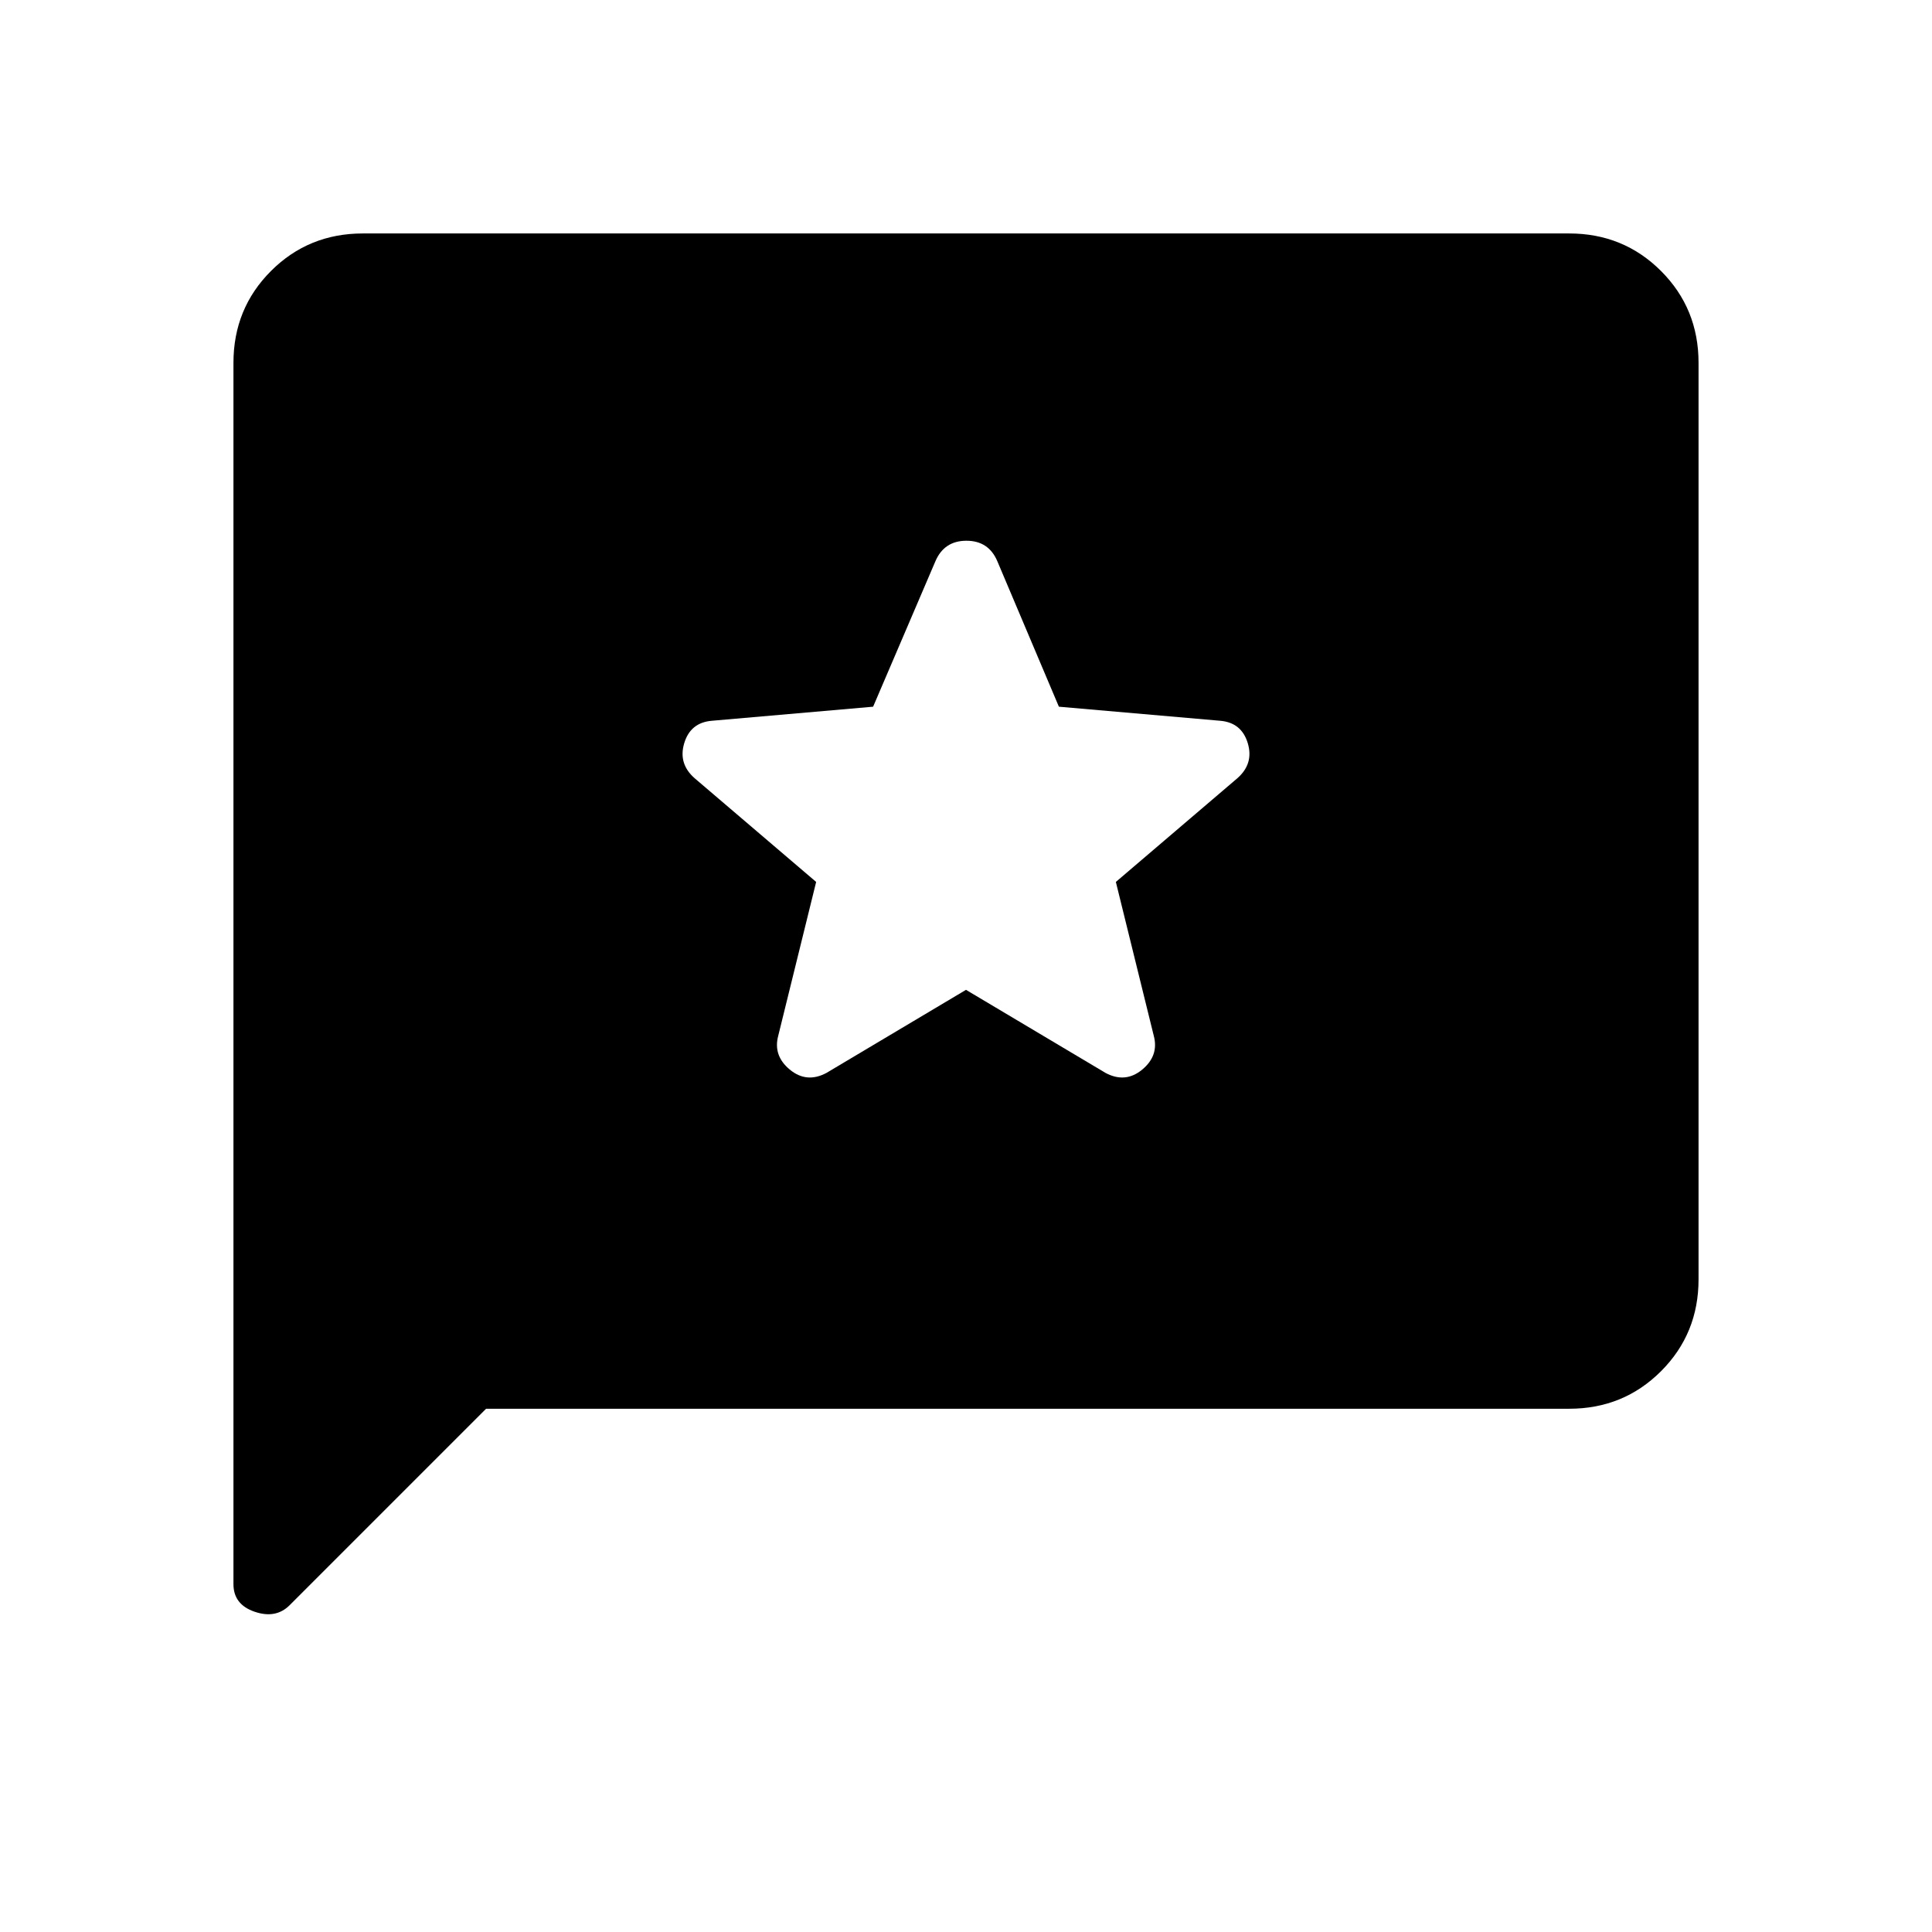 <svg xmlns="http://www.w3.org/2000/svg" height="20" viewBox="0 -960 960 960" width="20"><path d="m241.539-260.001-97.615 97.614q-6.846 6.846-17.384 3.256-10.539-3.59-10.539-13.718v-606.842q0-27.008 18.65-45.658 18.65-18.65 45.658-18.65h599.382q27.008 0 45.658 18.65 18.65 18.65 18.65 45.658v455.382q0 27.008-18.65 45.658-18.65 18.65-45.658 18.65H241.539ZM480-468.154l69.384 41.307q9.846 5.231 18.192-1.692t5.731-16.769l-18.846-76.463 60.384-51.536q8.231-7.231 5.161-17.423-3.07-10.193-13.622-11.116l-80.23-7-30.571-72.253q-4.313-10.208-15.371-10.208t-15.423 10.208l-30.943 72.253-80.23 7q-10.552.923-13.622 11.116-3.07 10.192 5.161 17.423l60.384 51.536-18.846 76.463q-2.615 9.846 5.731 16.769 8.346 6.923 18.192 1.692L480-468.154Z"/></svg>